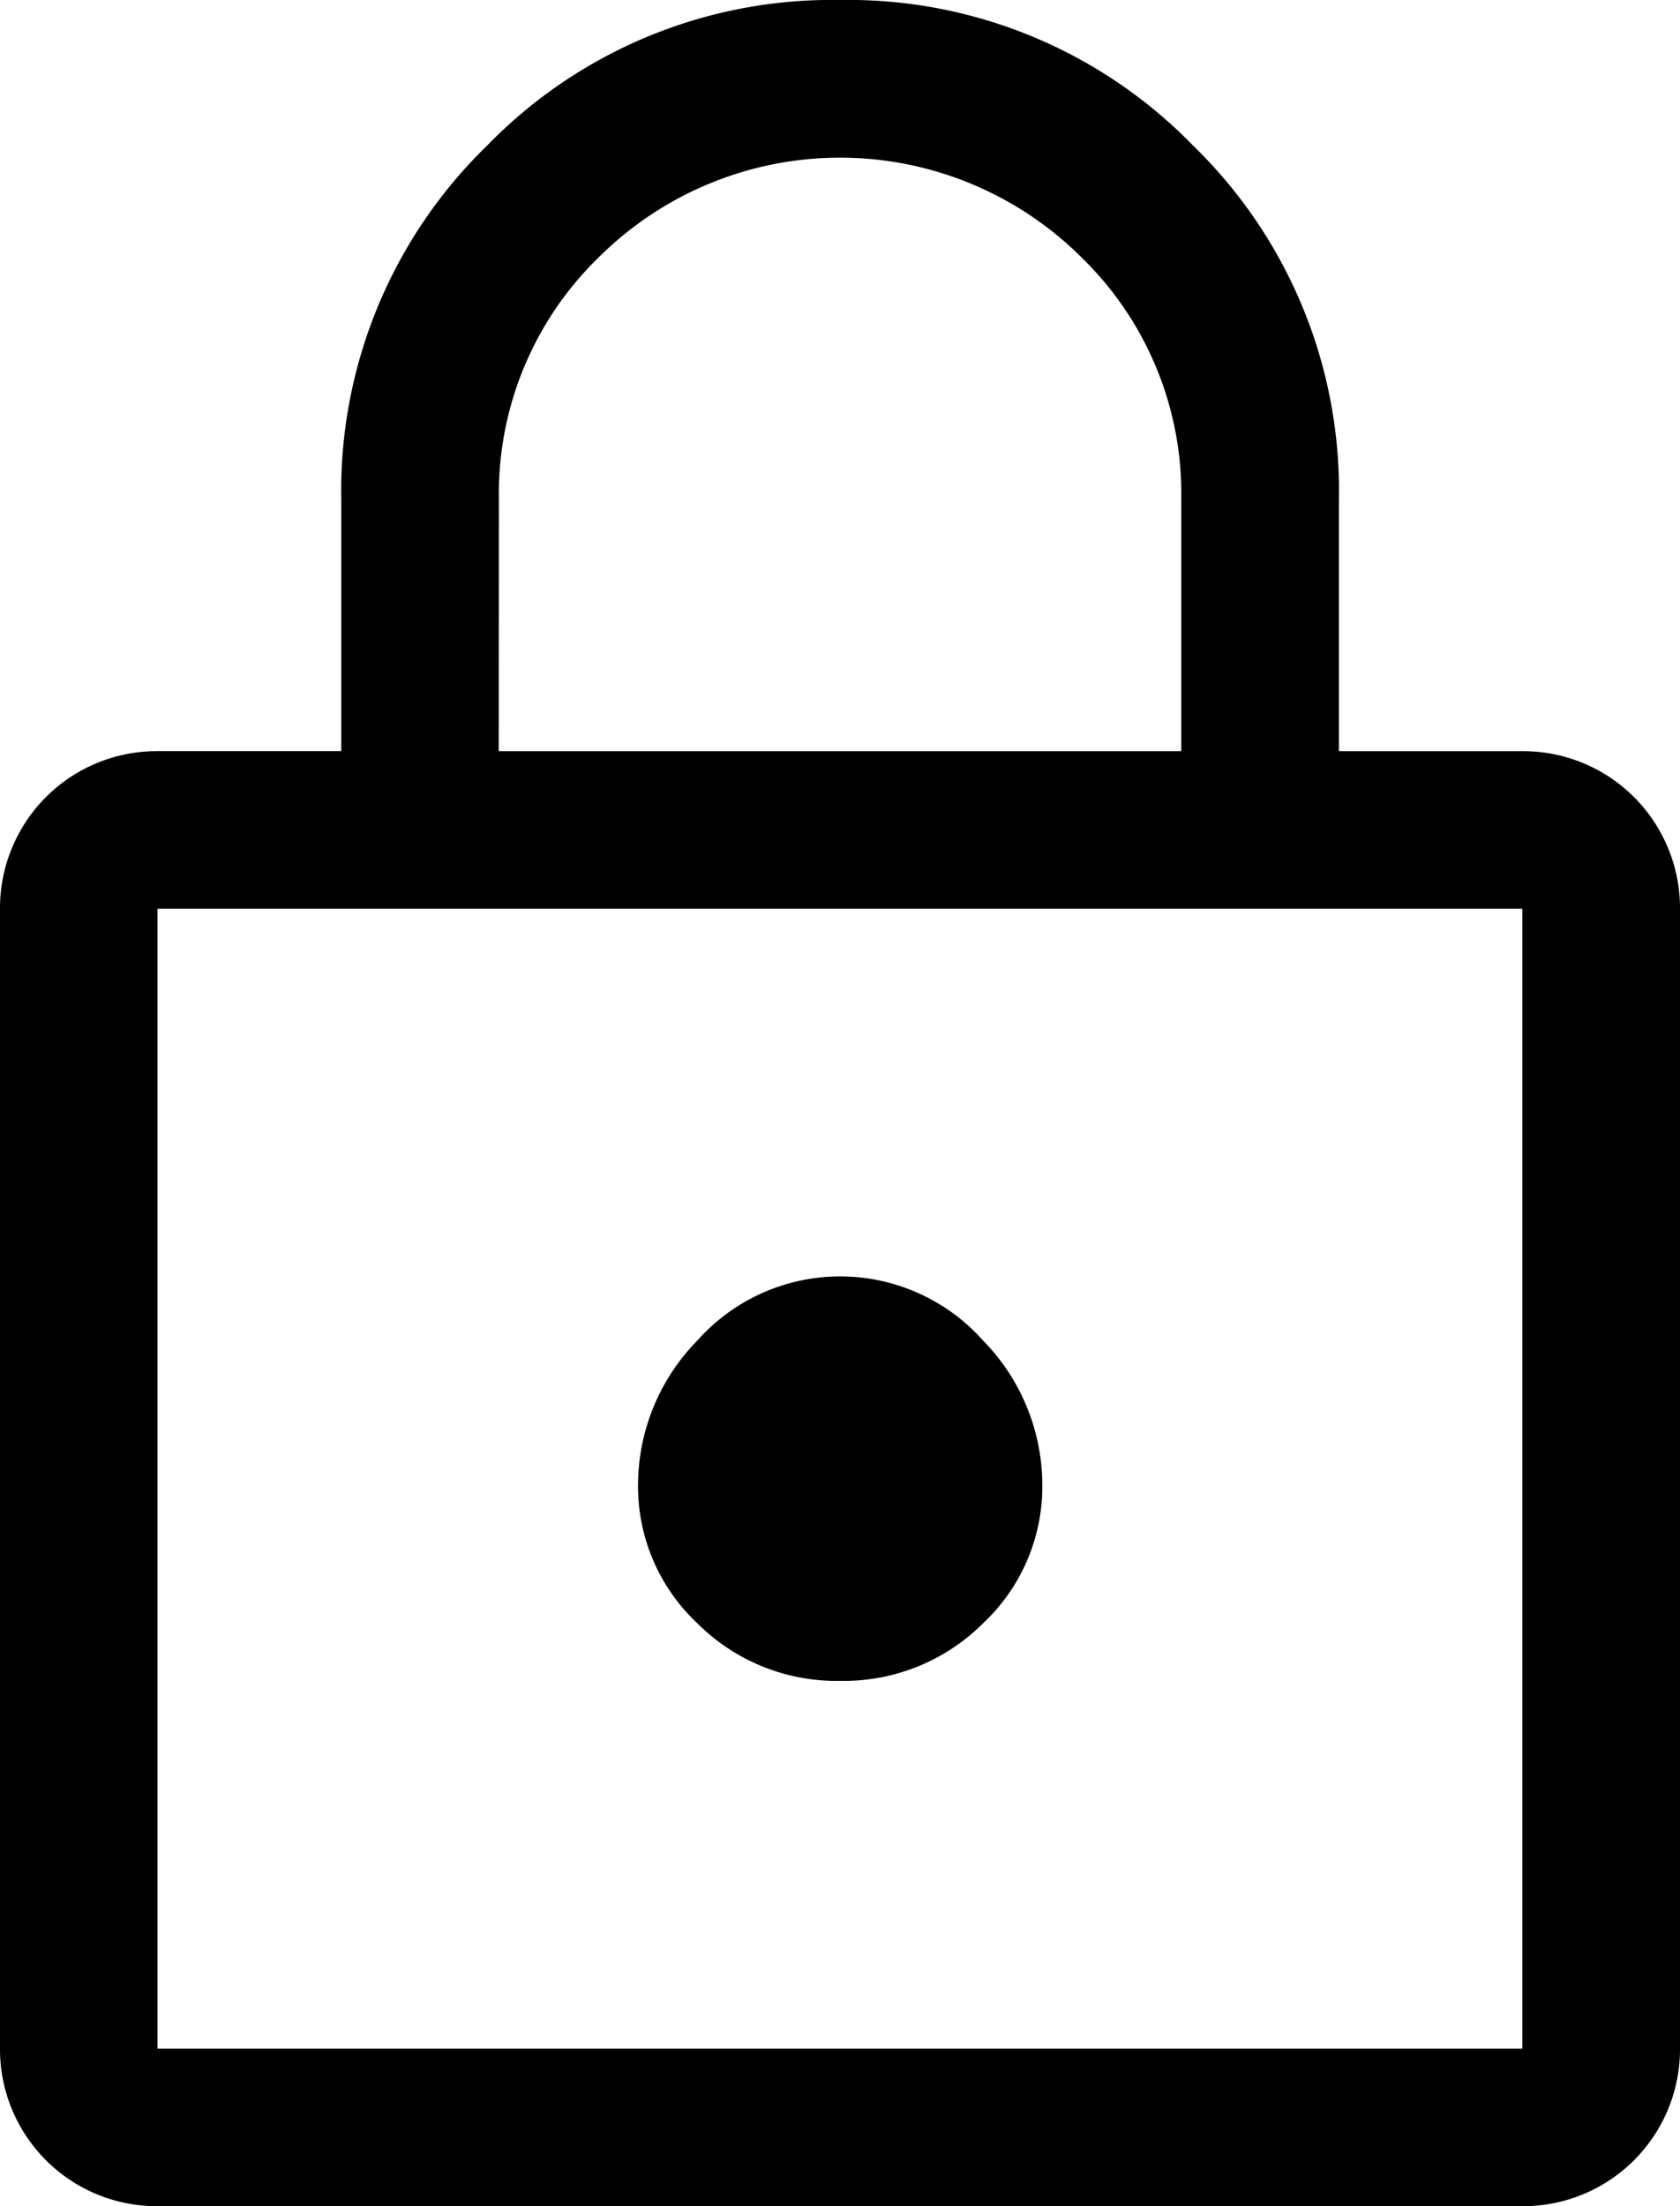 <svg xmlns="http://www.w3.org/2000/svg" xmlns:xlink="http://www.w3.org/1999/xlink" width="44.19" height="58" viewBox="0 0 44.19 58" fill="none">
  <defs>
    <linearGradient id="linear-gradient-lock-icon" x1="0.5" x2="1" y1="0.5" y2="0.5" gradientUnits="objectBoundingBox">
      <stop offset="0" stop-color="@fill"/>
      <stop offset="1" stop-color="@fill2"/>
    </linearGradient>
  </defs>
  <path id="lock_icon" d="M12.143,60A4.126,4.126,0,0,1,8,55.857V25.89a4.126,4.126,0,0,1,4.143-4.143h4.833V15.119a12.647,12.647,0,0,1,3.832-9.287A12.647,12.647,0,0,1,30.1,2a12.647,12.647,0,0,1,9.287,3.832,12.647,12.647,0,0,1,3.832,9.287v6.629h4.833A4.126,4.126,0,0,1,52.19,25.89V55.857A4.126,4.126,0,0,1,48.048,60Zm0-4.143h35.9V25.89h-35.9ZM30.1,46.19a5.185,5.185,0,0,0,3.763-1.519,4.933,4.933,0,0,0,1.554-3.66,5.435,5.435,0,0,0-1.554-3.763,5.031,5.031,0,0,0-7.526,0,5.435,5.435,0,0,0-1.554,3.763,4.933,4.933,0,0,0,1.554,3.66A5.185,5.185,0,0,0,30.1,46.19ZM21.119,21.748H39.071V15.119a8.652,8.652,0,0,0-2.624-6.352,9,9,0,0,0-12.7,0,8.652,8.652,0,0,0-2.624,6.352Zm-8.976,34.11v0Z" transform="translate(-8 -2)" fill="url(#linear-gradient-lock-icon)"/>
</svg>
